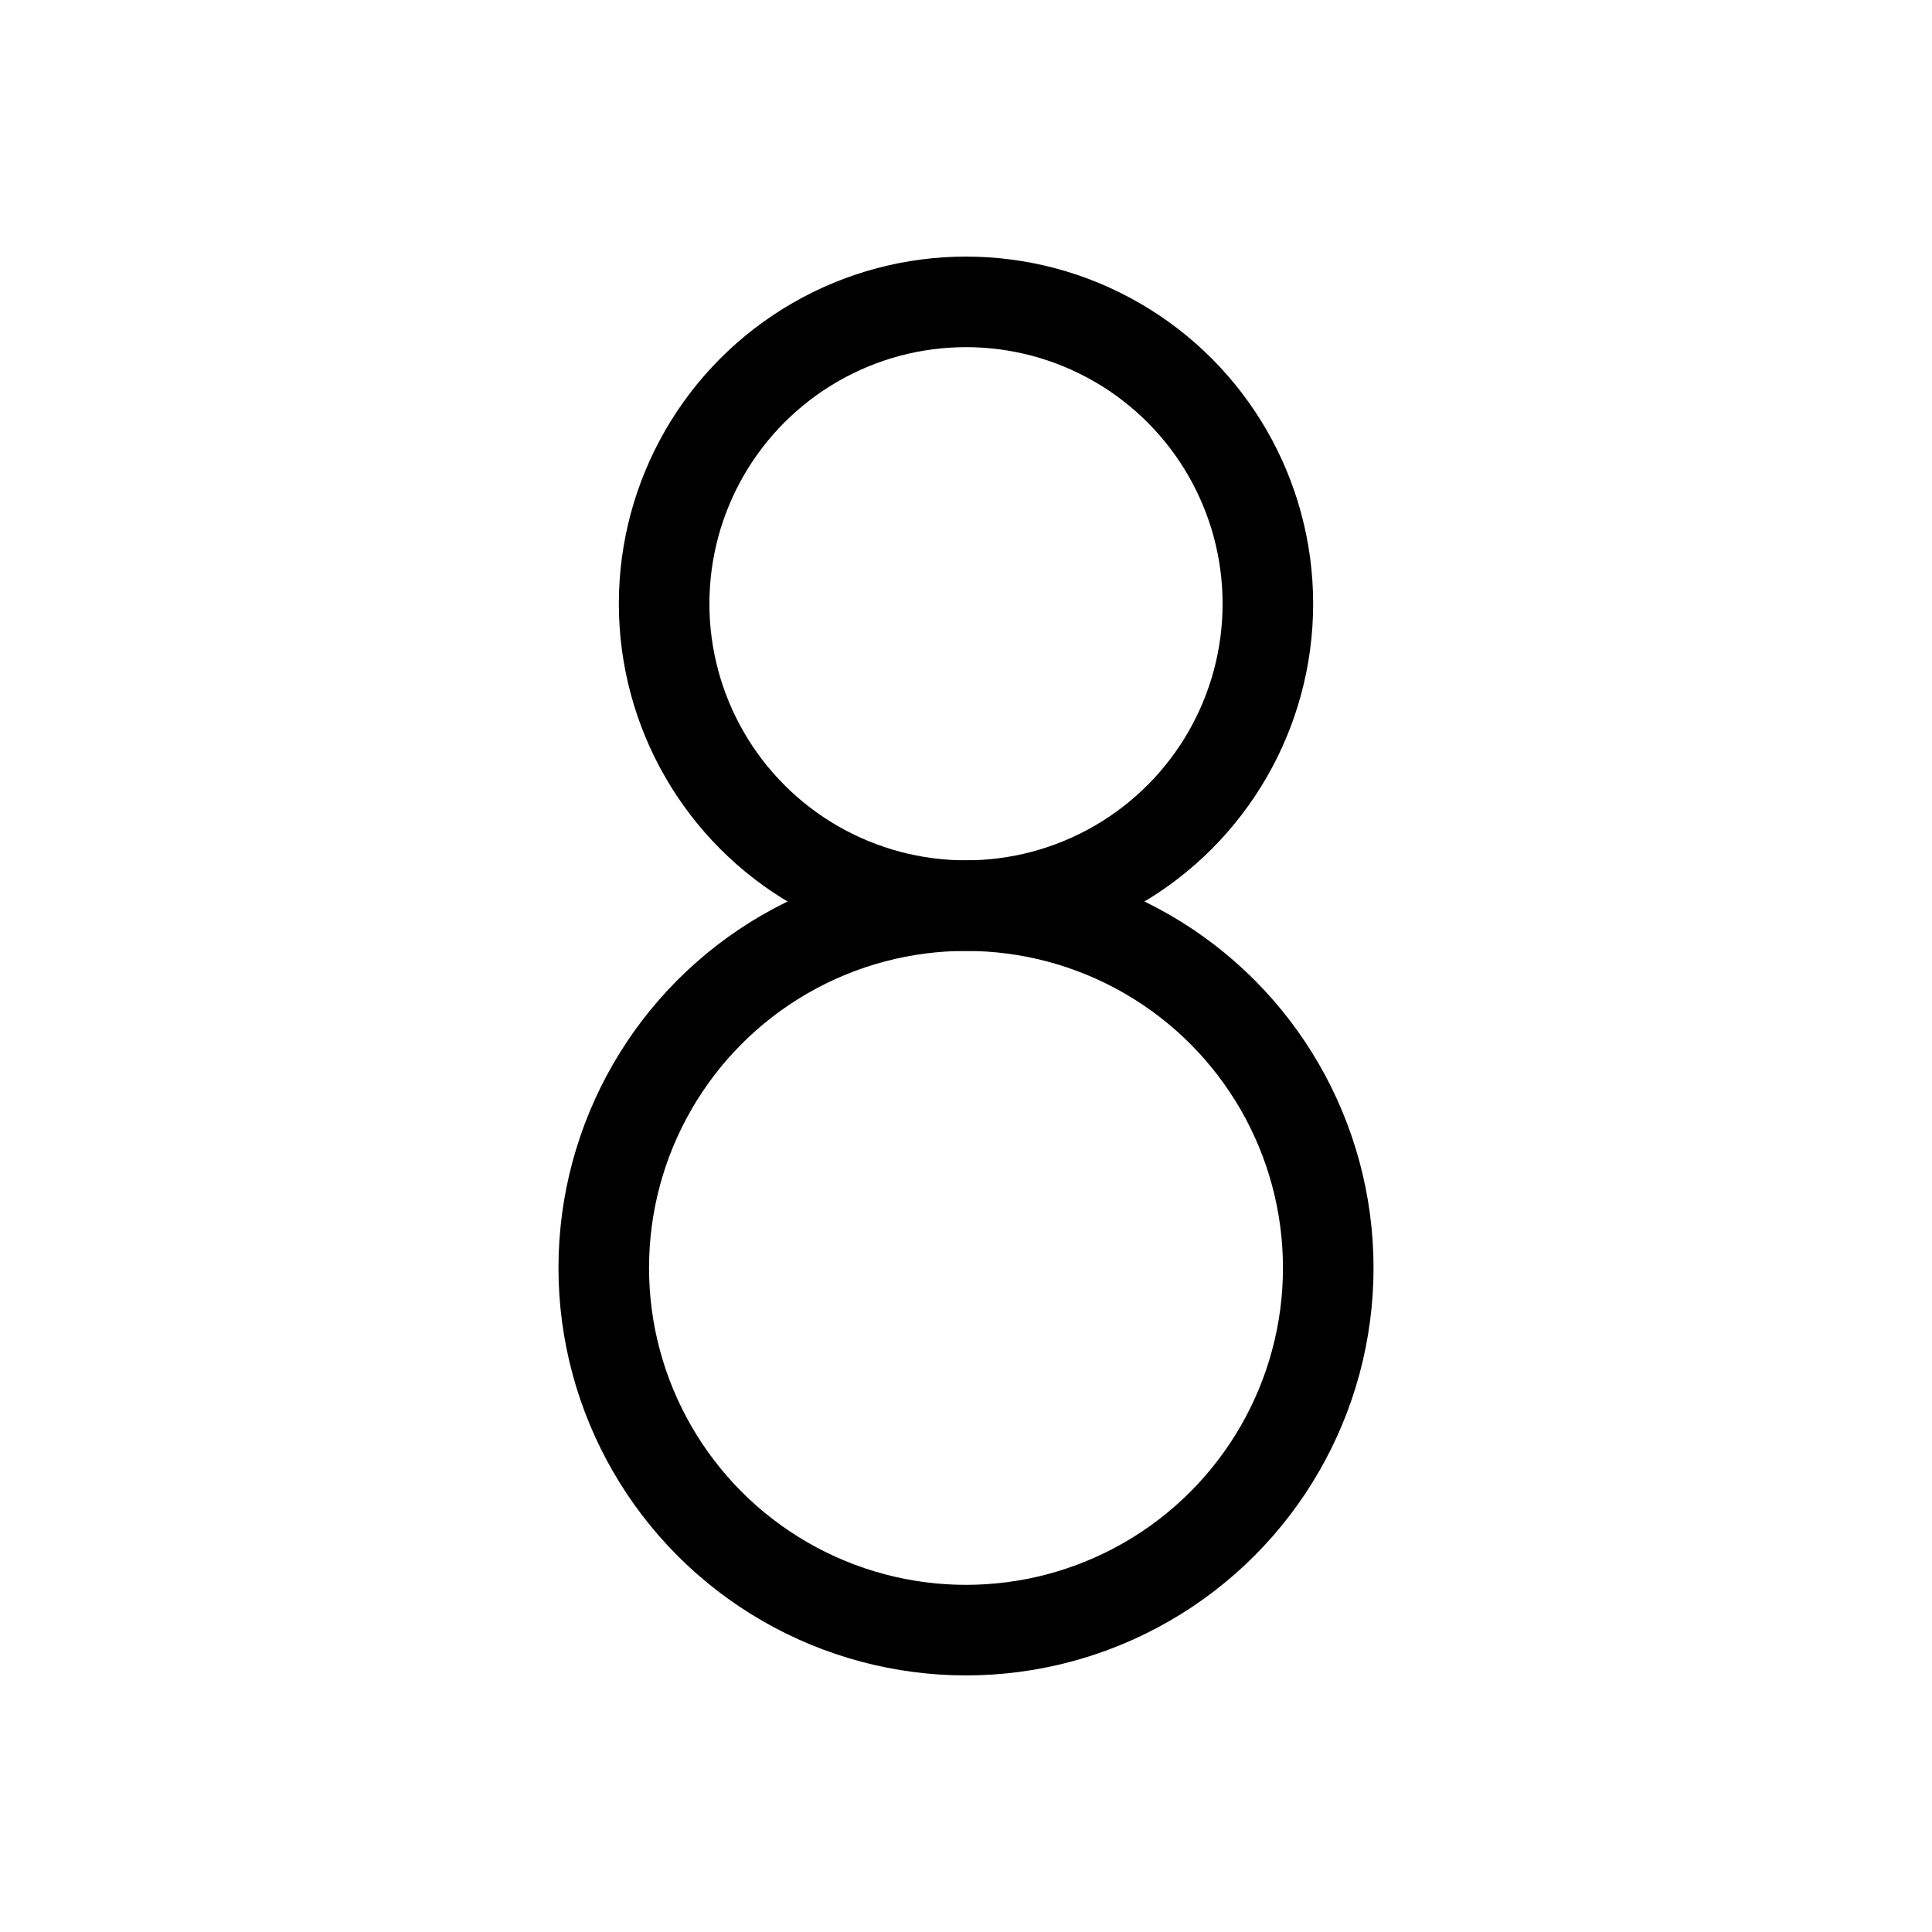 <svg xmlns="http://www.w3.org/2000/svg" viewBox="0 0 256 256" width="20" height="20"><path fill="none" d="M0 0h256v256H0z"/><circle cx="128" cy="168" r="48" fill="none" stroke="currentColor" stroke-linecap="round" stroke-linejoin="round" stroke-width="12"/><circle cx="128" cy="80" r="40" fill="none" stroke="currentColor" stroke-linecap="round" stroke-linejoin="round" stroke-width="12"/></svg>
